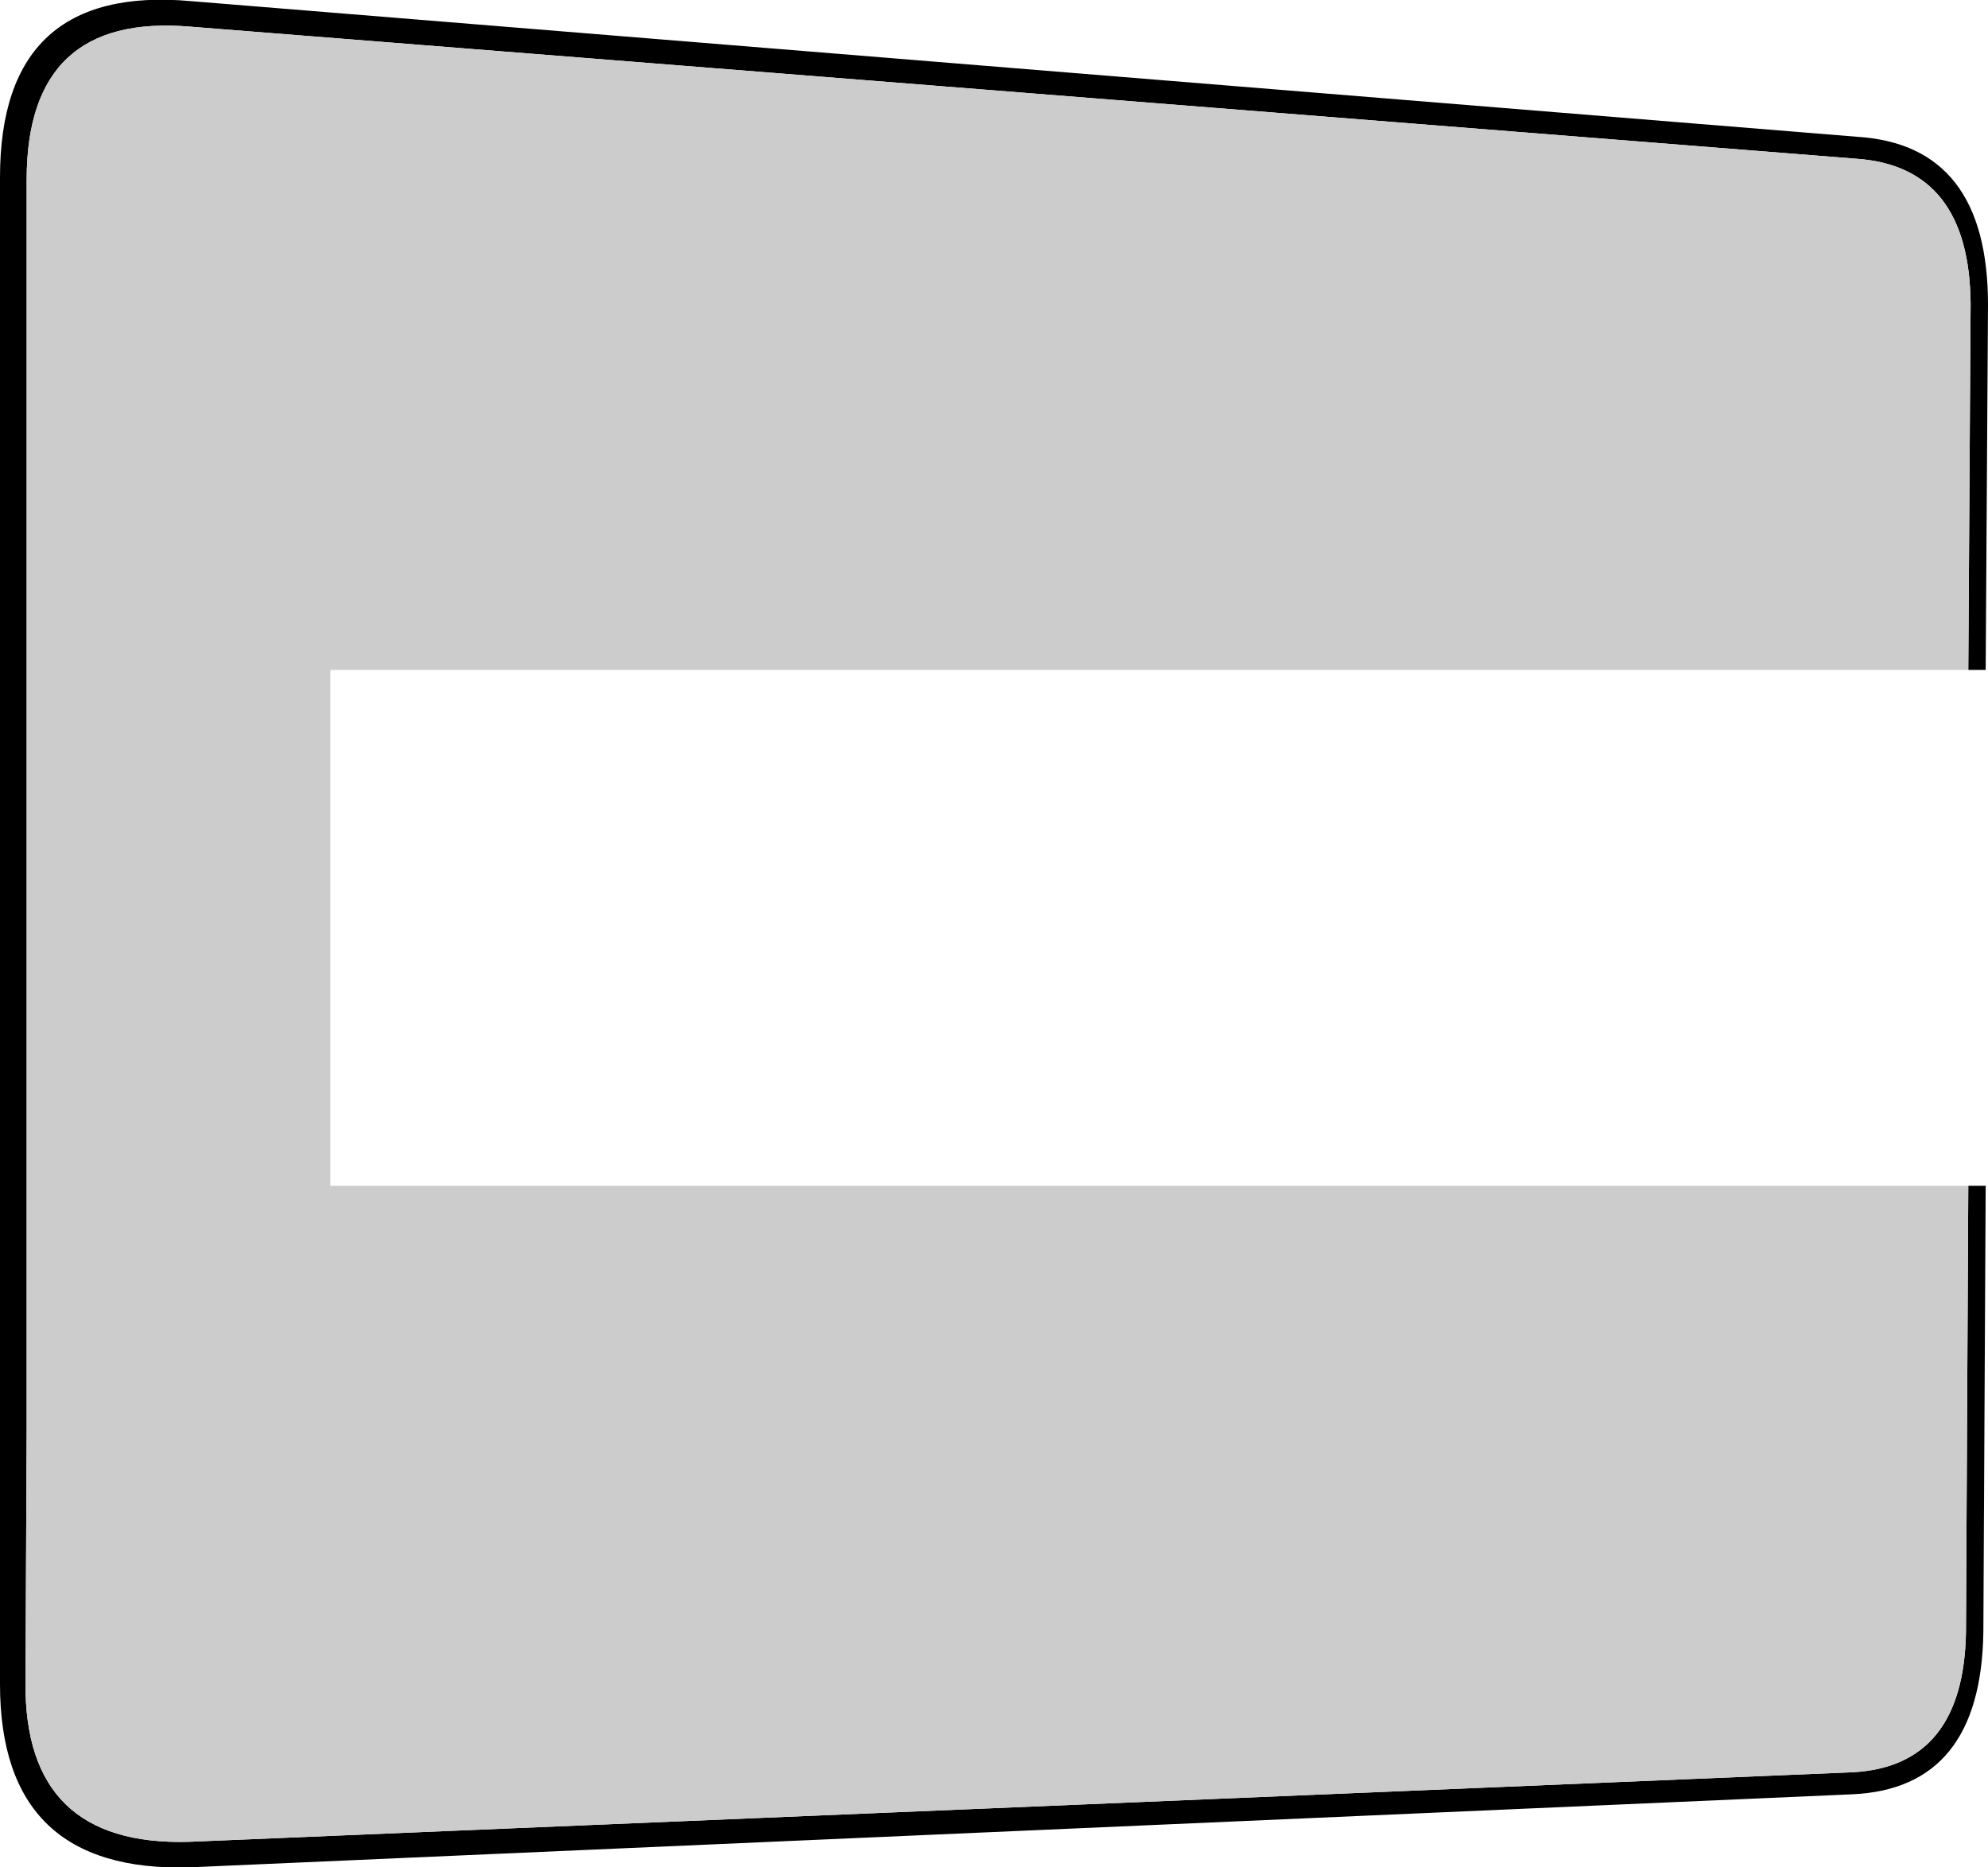 <?xml version="1.0" encoding="UTF-8" standalone="no"?>
<svg xmlns:ffdec="https://www.free-decompiler.com/flash" xmlns:xlink="http://www.w3.org/1999/xlink" ffdec:objectType="shape" height="80.55px" width="85.75px" xmlns="http://www.w3.org/2000/svg">
  <g transform="matrix(1.0, 0.0, 0.0, 1.0, -4.25, 2.9)">
    <path d="M89.15 48.25 L89.9 48.25 89.8 67.5 Q89.7 74.25 84.15 74.5 L12.45 77.65 Q4.25 77.9 4.25 69.75 L4.25 4.75 Q4.25 -3.6 12.5 -2.85 L84.35 3.0 Q90.0 3.35 90.0 10.25 L89.9 26.0 89.15 26.0 89.25 10.2 Q89.2 4.3 84.35 3.95 L12.45 -1.75 Q5.4 -2.35 5.4 4.85 L5.4 18.25 5.4 58.75 5.35 69.7 Q5.3 76.75 12.4 76.55 L84.15 73.55 Q88.95 73.3 89.05 67.5 L89.15 48.25" fill="#000000" fill-rule="evenodd" stroke="none"/>
    <path d="M89.15 48.25 L89.05 67.5 Q88.95 73.3 84.15 73.55 L12.4 76.55 Q5.3 76.75 5.35 69.7 L5.4 58.75 5.4 18.25 5.4 4.85 Q5.4 -2.35 12.45 -1.75 L84.35 3.95 Q89.2 4.3 89.25 10.2 L89.15 26.0 18.5 26.0 18.5 48.25 89.15 48.25" fill="#cccccc" fill-rule="evenodd" stroke="none"/>
  </g>
</svg>
